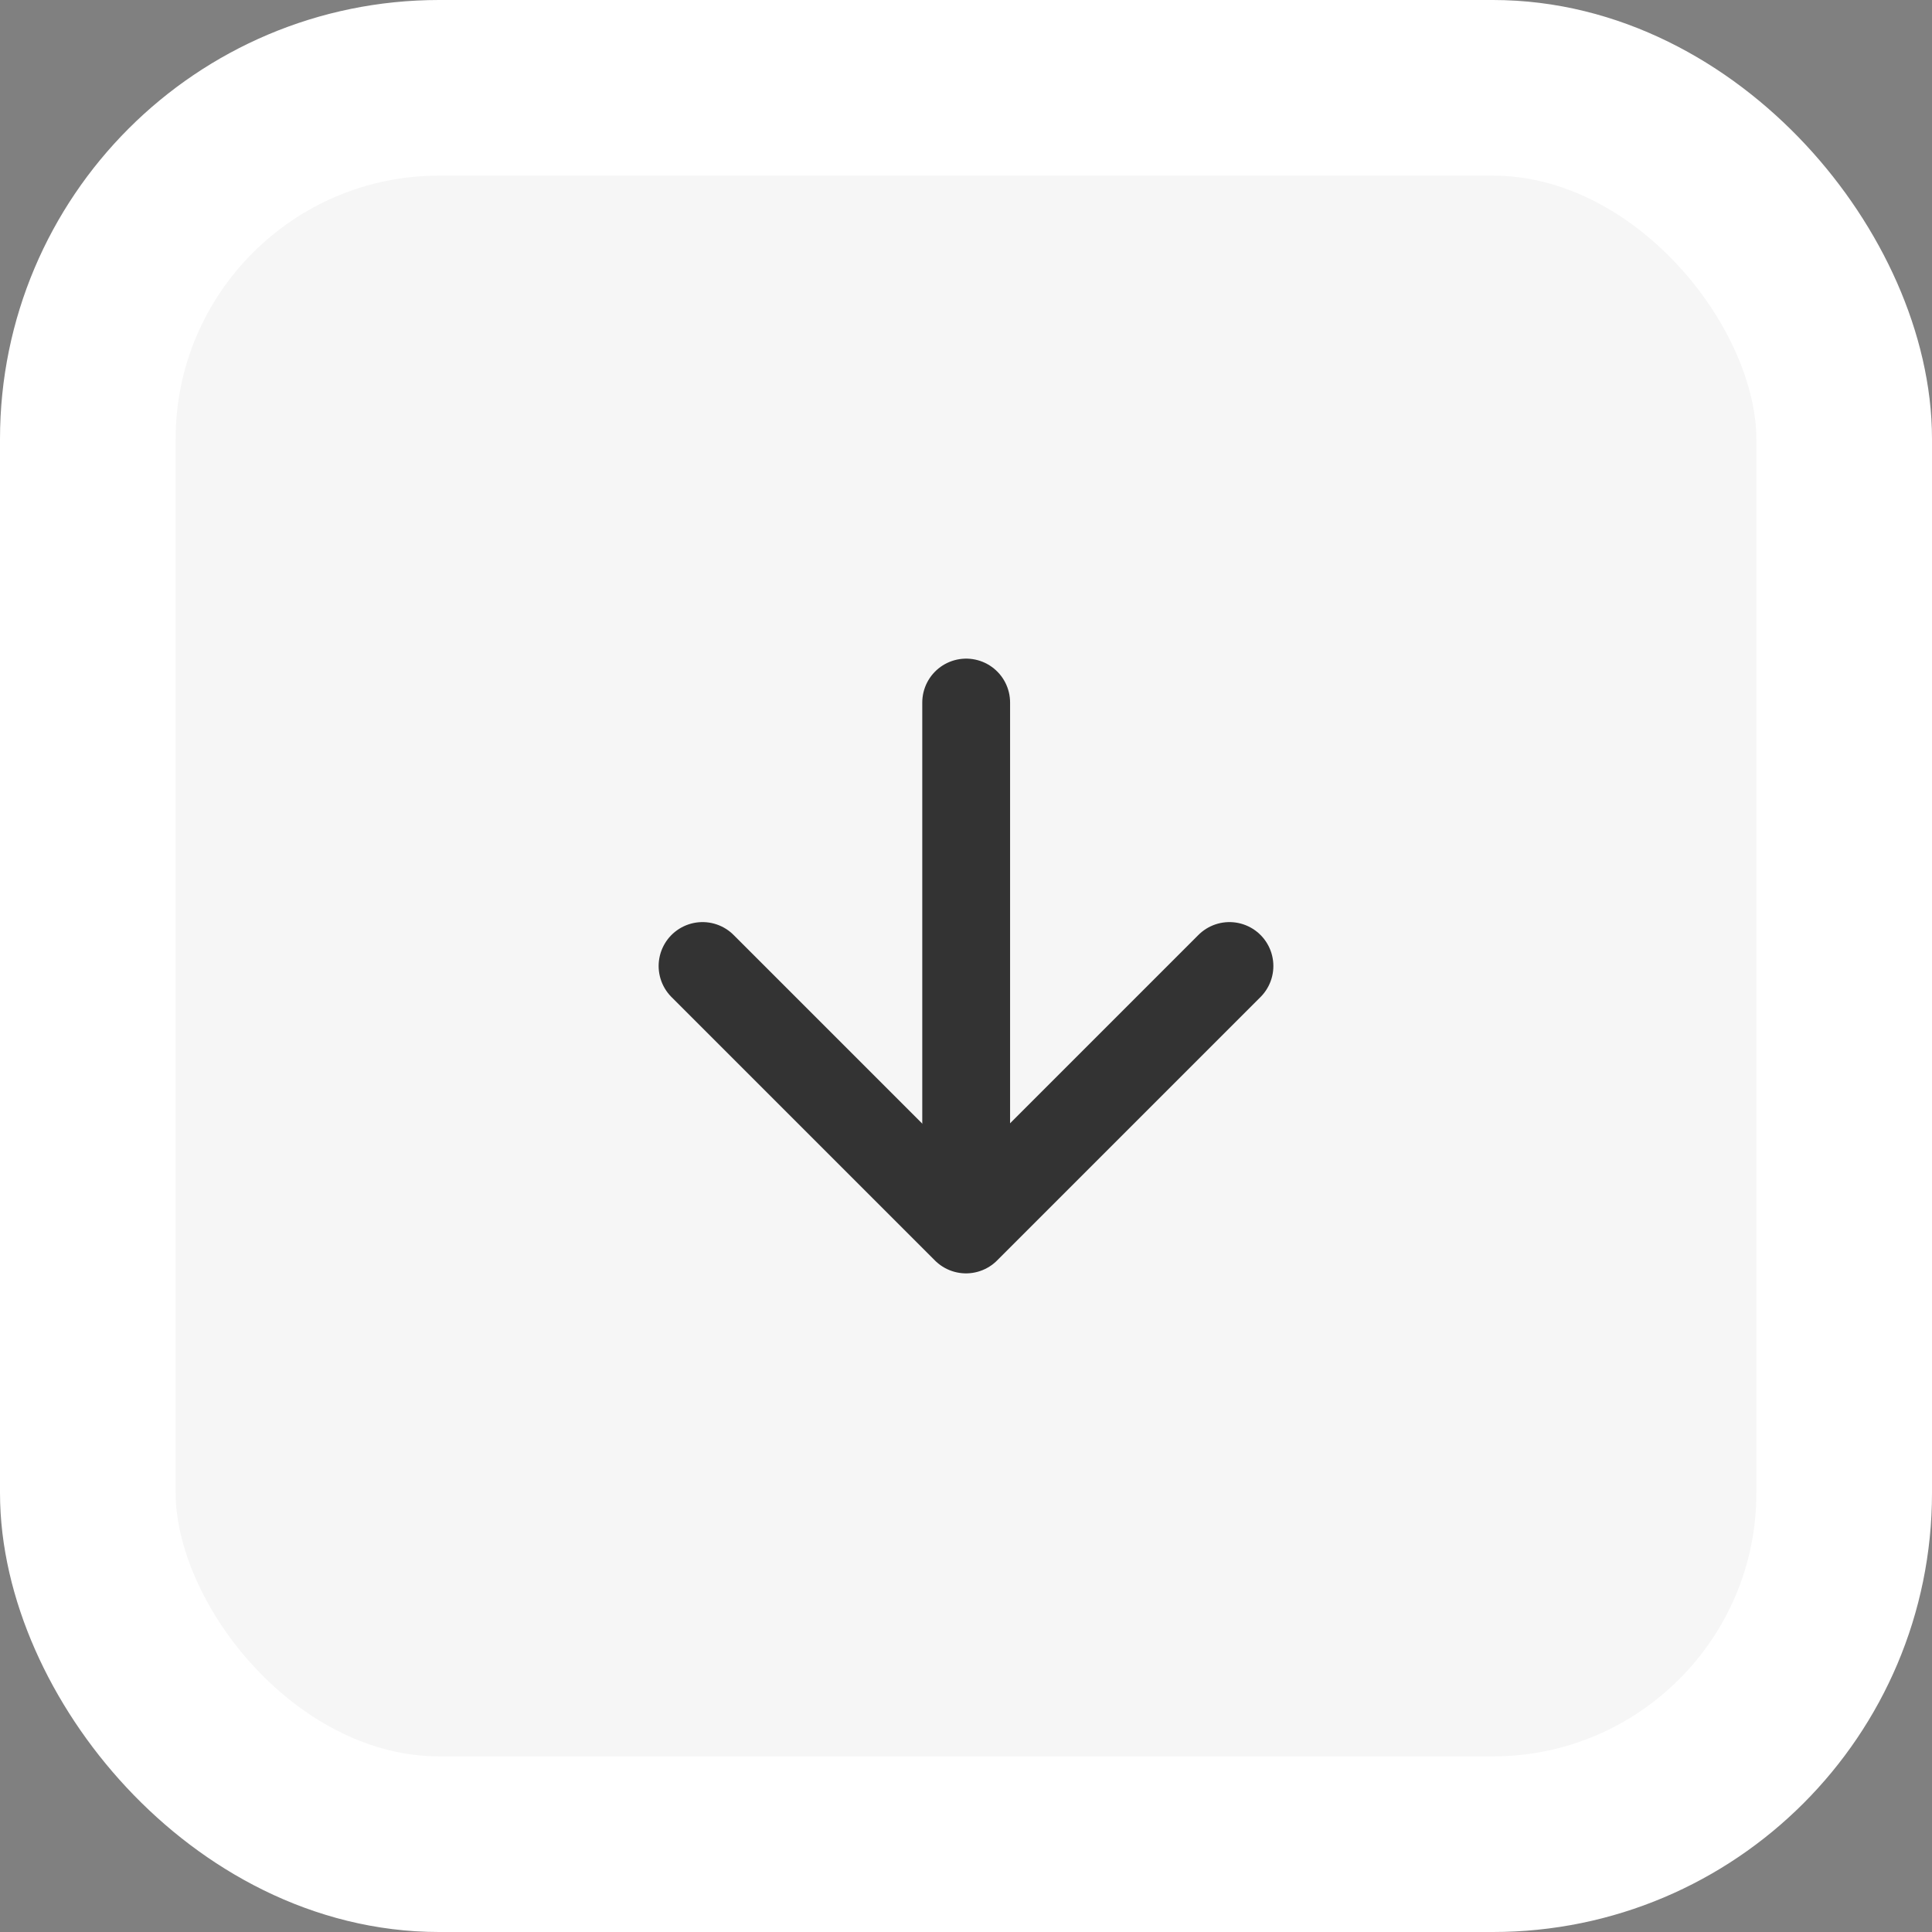 <svg width="44" height="44" viewBox="0 0 44 44" fill="none" xmlns="http://www.w3.org/2000/svg">
<rect x="0" y="0" width="44" height="44" fill="#808080" stroke="none"/>
<rect x="2" y="2" width="40" height="40" rx="8" fill="#F6F6F6"/>
<rect x="2" y="2" width="40" height="40" rx="8" stroke="white" stroke-width="4"/>
<path d="M22.004 27.95V16" stroke="#333333" stroke-width="2" stroke-linecap="round" stroke-linejoin="round"/>
<path d="M28 22L22 28L16 22" stroke="#333333" stroke-width="2" stroke-linecap="round" stroke-linejoin="round"/>
</svg>
